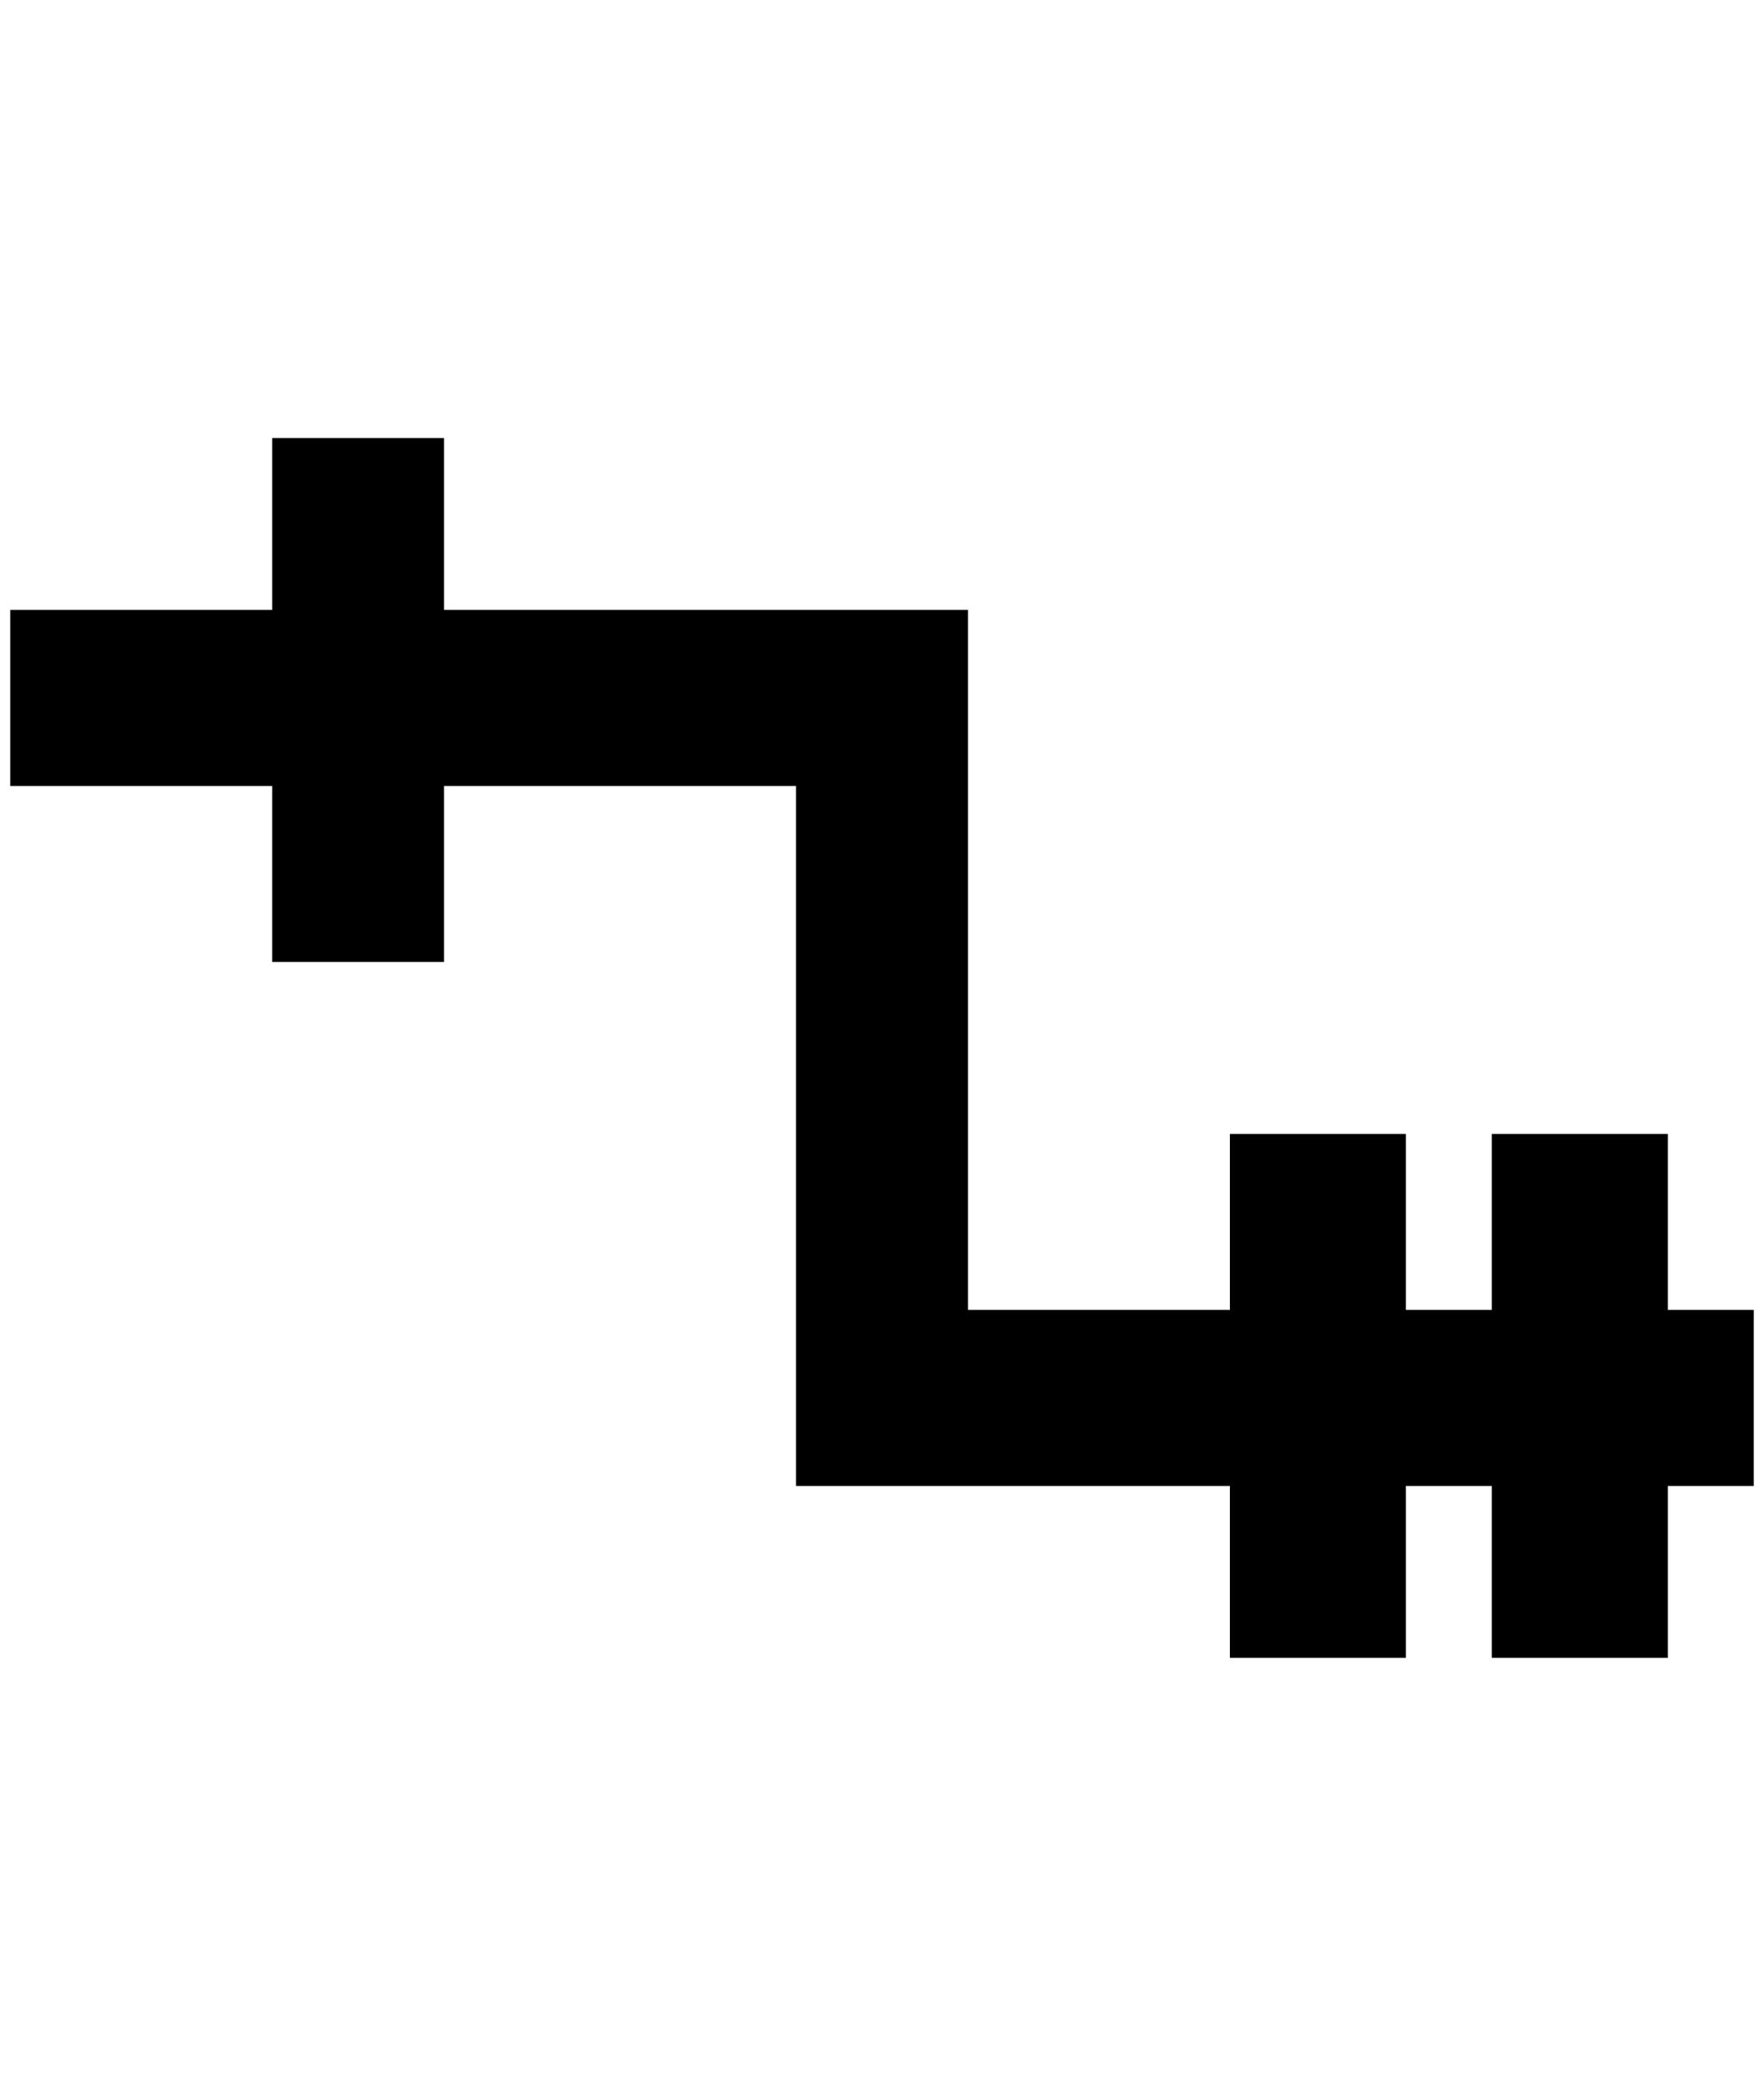 <?xml version="1.0" standalone="no"?>
<!DOCTYPE svg PUBLIC "-//W3C//DTD SVG 1.1//EN" "http://www.w3.org/Graphics/SVG/1.1/DTD/svg11.dtd" >
<svg xmlns="http://www.w3.org/2000/svg" xmlns:xlink="http://www.w3.org/1999/xlink" version="1.1" viewBox="-10 0 1724 2048">
   <path fill="currentColor"
d="M1704 1280v172h-84v168h-172v-168h-84v168h-172v-168h-424v-684h-344v172h-168v-172h-256v-172h256v-168h168v168h512v684h256v-172h172v172h84v-172h172v172h84z" />
</svg>
